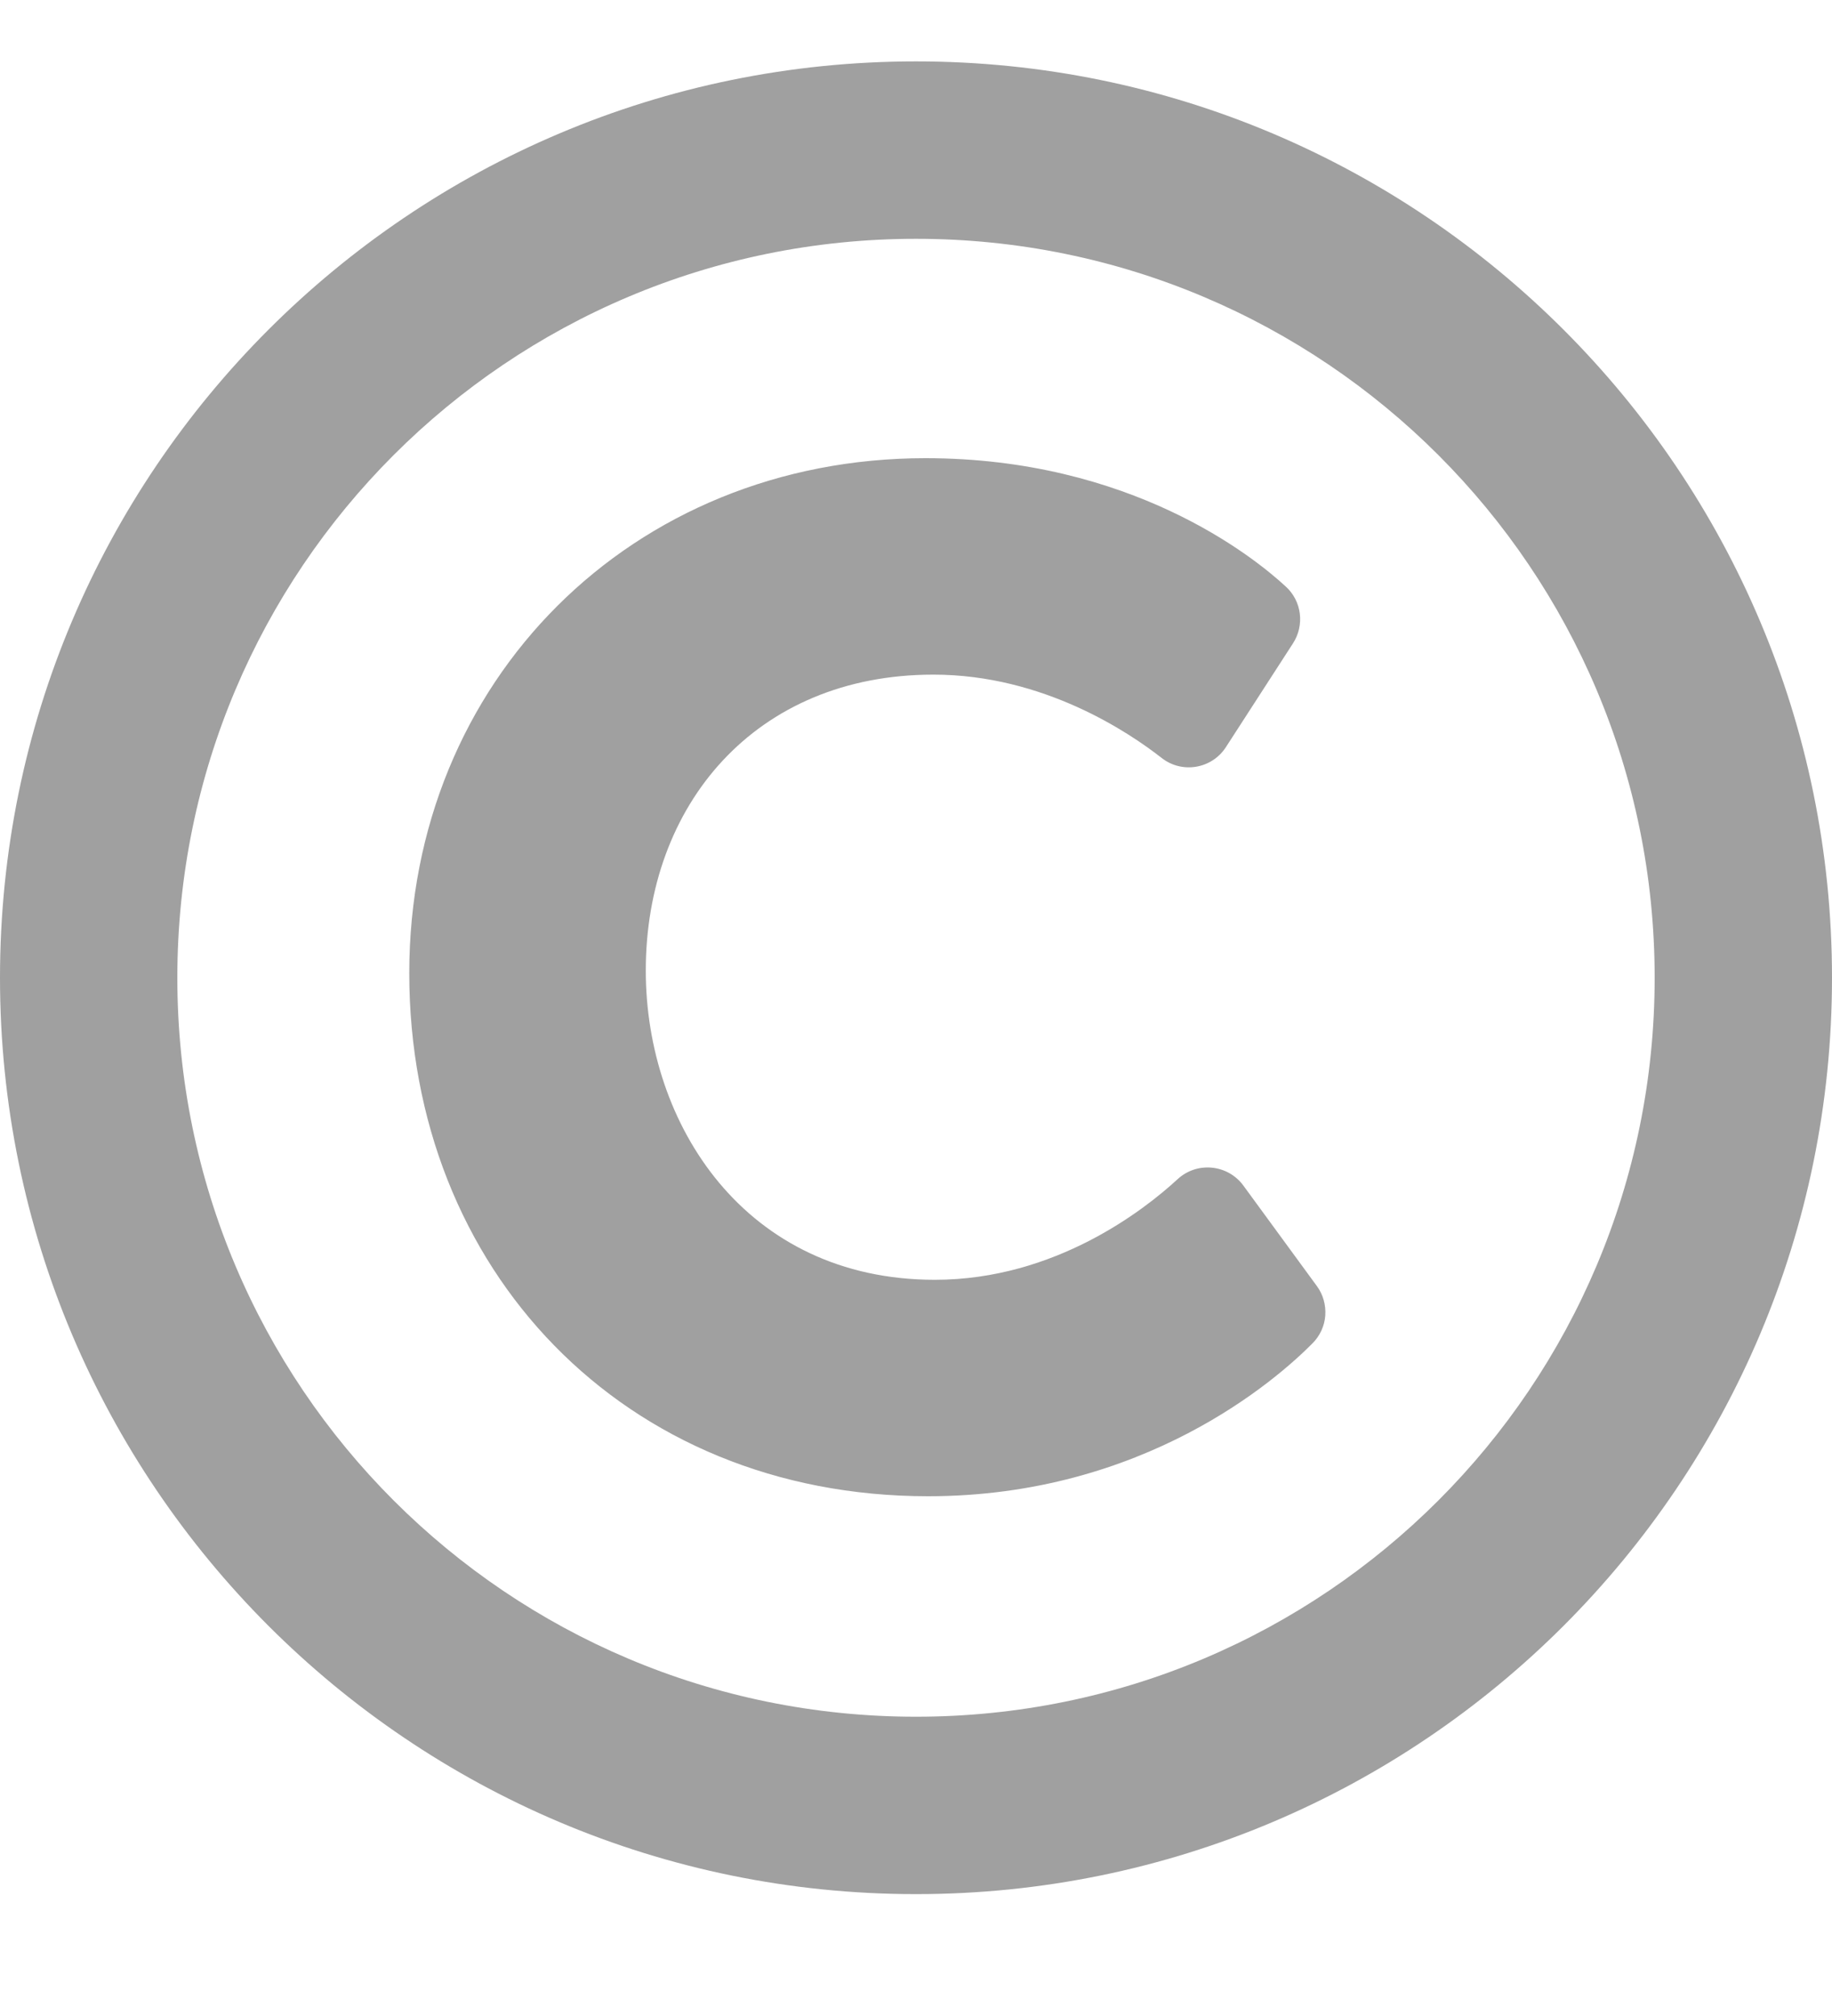 <svg width="10" height="11" viewBox="0 0 10 11" fill="none" xmlns="http://www.w3.org/2000/svg">
<path d="M5 0.335C2.239 0.335 0 2.574 0 5.335C0 8.096 2.239 10.335 5 10.335C7.761 10.335 10 8.096 10 5.335C10 2.574 7.761 0.335 5 0.335ZM5 9.367C2.772 9.367 0.968 7.564 0.968 5.335C0.968 3.107 2.771 1.303 5 1.303C7.228 1.303 9.032 3.106 9.032 5.335C9.032 7.563 7.229 9.367 5 9.367ZM7.164 7.33C6.971 7.525 6.246 8.164 5.066 8.164C3.404 8.164 2.234 6.926 2.234 5.31C2.234 3.714 3.449 2.5 5.052 2.5C6.171 2.5 6.841 3.036 7.019 3.201C7.061 3.239 7.088 3.292 7.095 3.348C7.102 3.405 7.089 3.462 7.058 3.51L6.692 4.076C6.615 4.196 6.451 4.223 6.34 4.135C6.166 3.999 5.698 3.681 5.095 3.681C4.122 3.681 3.525 4.393 3.525 5.296C3.525 6.134 4.067 6.983 5.103 6.983C5.761 6.983 6.249 6.599 6.428 6.434C6.534 6.336 6.702 6.353 6.787 6.469L7.188 7.017C7.222 7.063 7.238 7.12 7.234 7.178C7.23 7.235 7.205 7.289 7.164 7.33Z" fill="#A0A0A0"/>
</svg>
